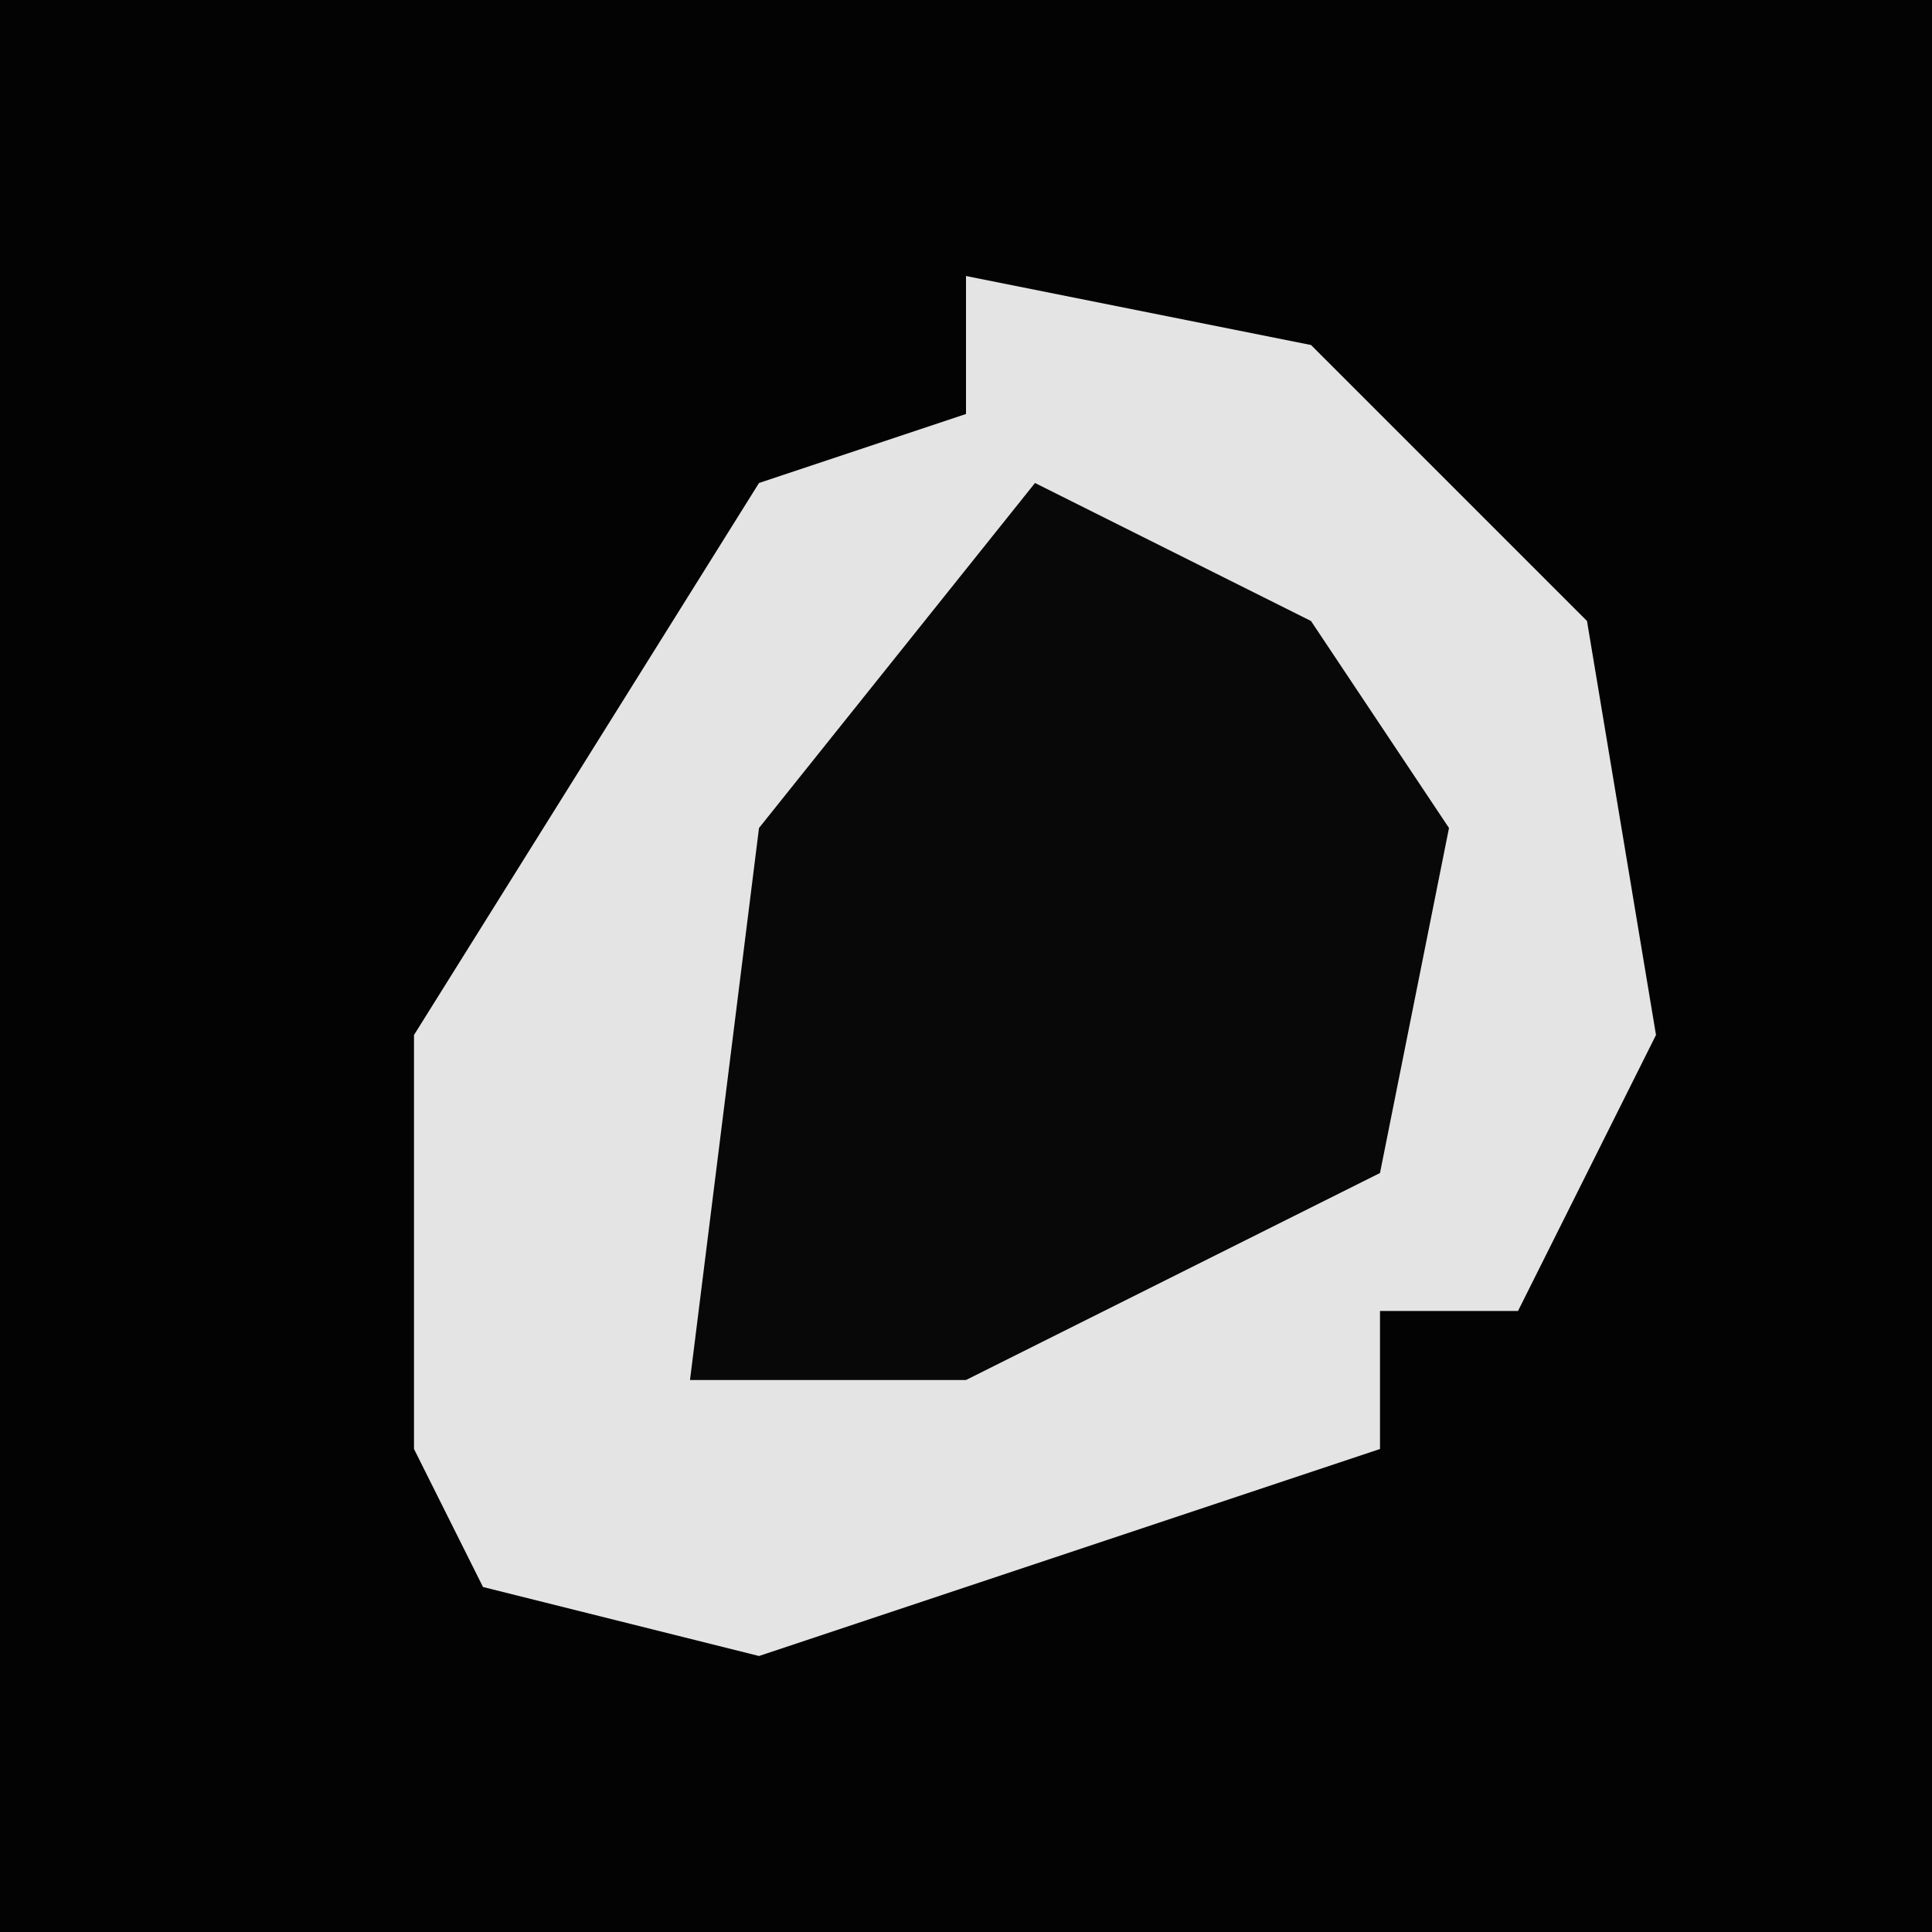 <?xml version="1.0" encoding="UTF-8"?>
<svg version="1.1" xmlns="http://www.w3.org/2000/svg" width="28" height="28">
<path d="M0,0 L28,0 L28,28 L0,28 Z " fill="#030303" transform="translate(0,0)"/>
<path d="M0,0 L5,1 L9,5 L10,11 L8,15 L6,15 L6,17 L-3,20 L-7,19 L-8,17 L-8,11 L-3,3 L0,2 Z " fill="#E4E4E4" transform="translate(14,4)"/>
<path d="M0,0 L4,2 L6,5 L5,10 L-1,13 L-5,13 L-4,5 Z " fill="#080808" transform="translate(15,7)"/>
</svg>
